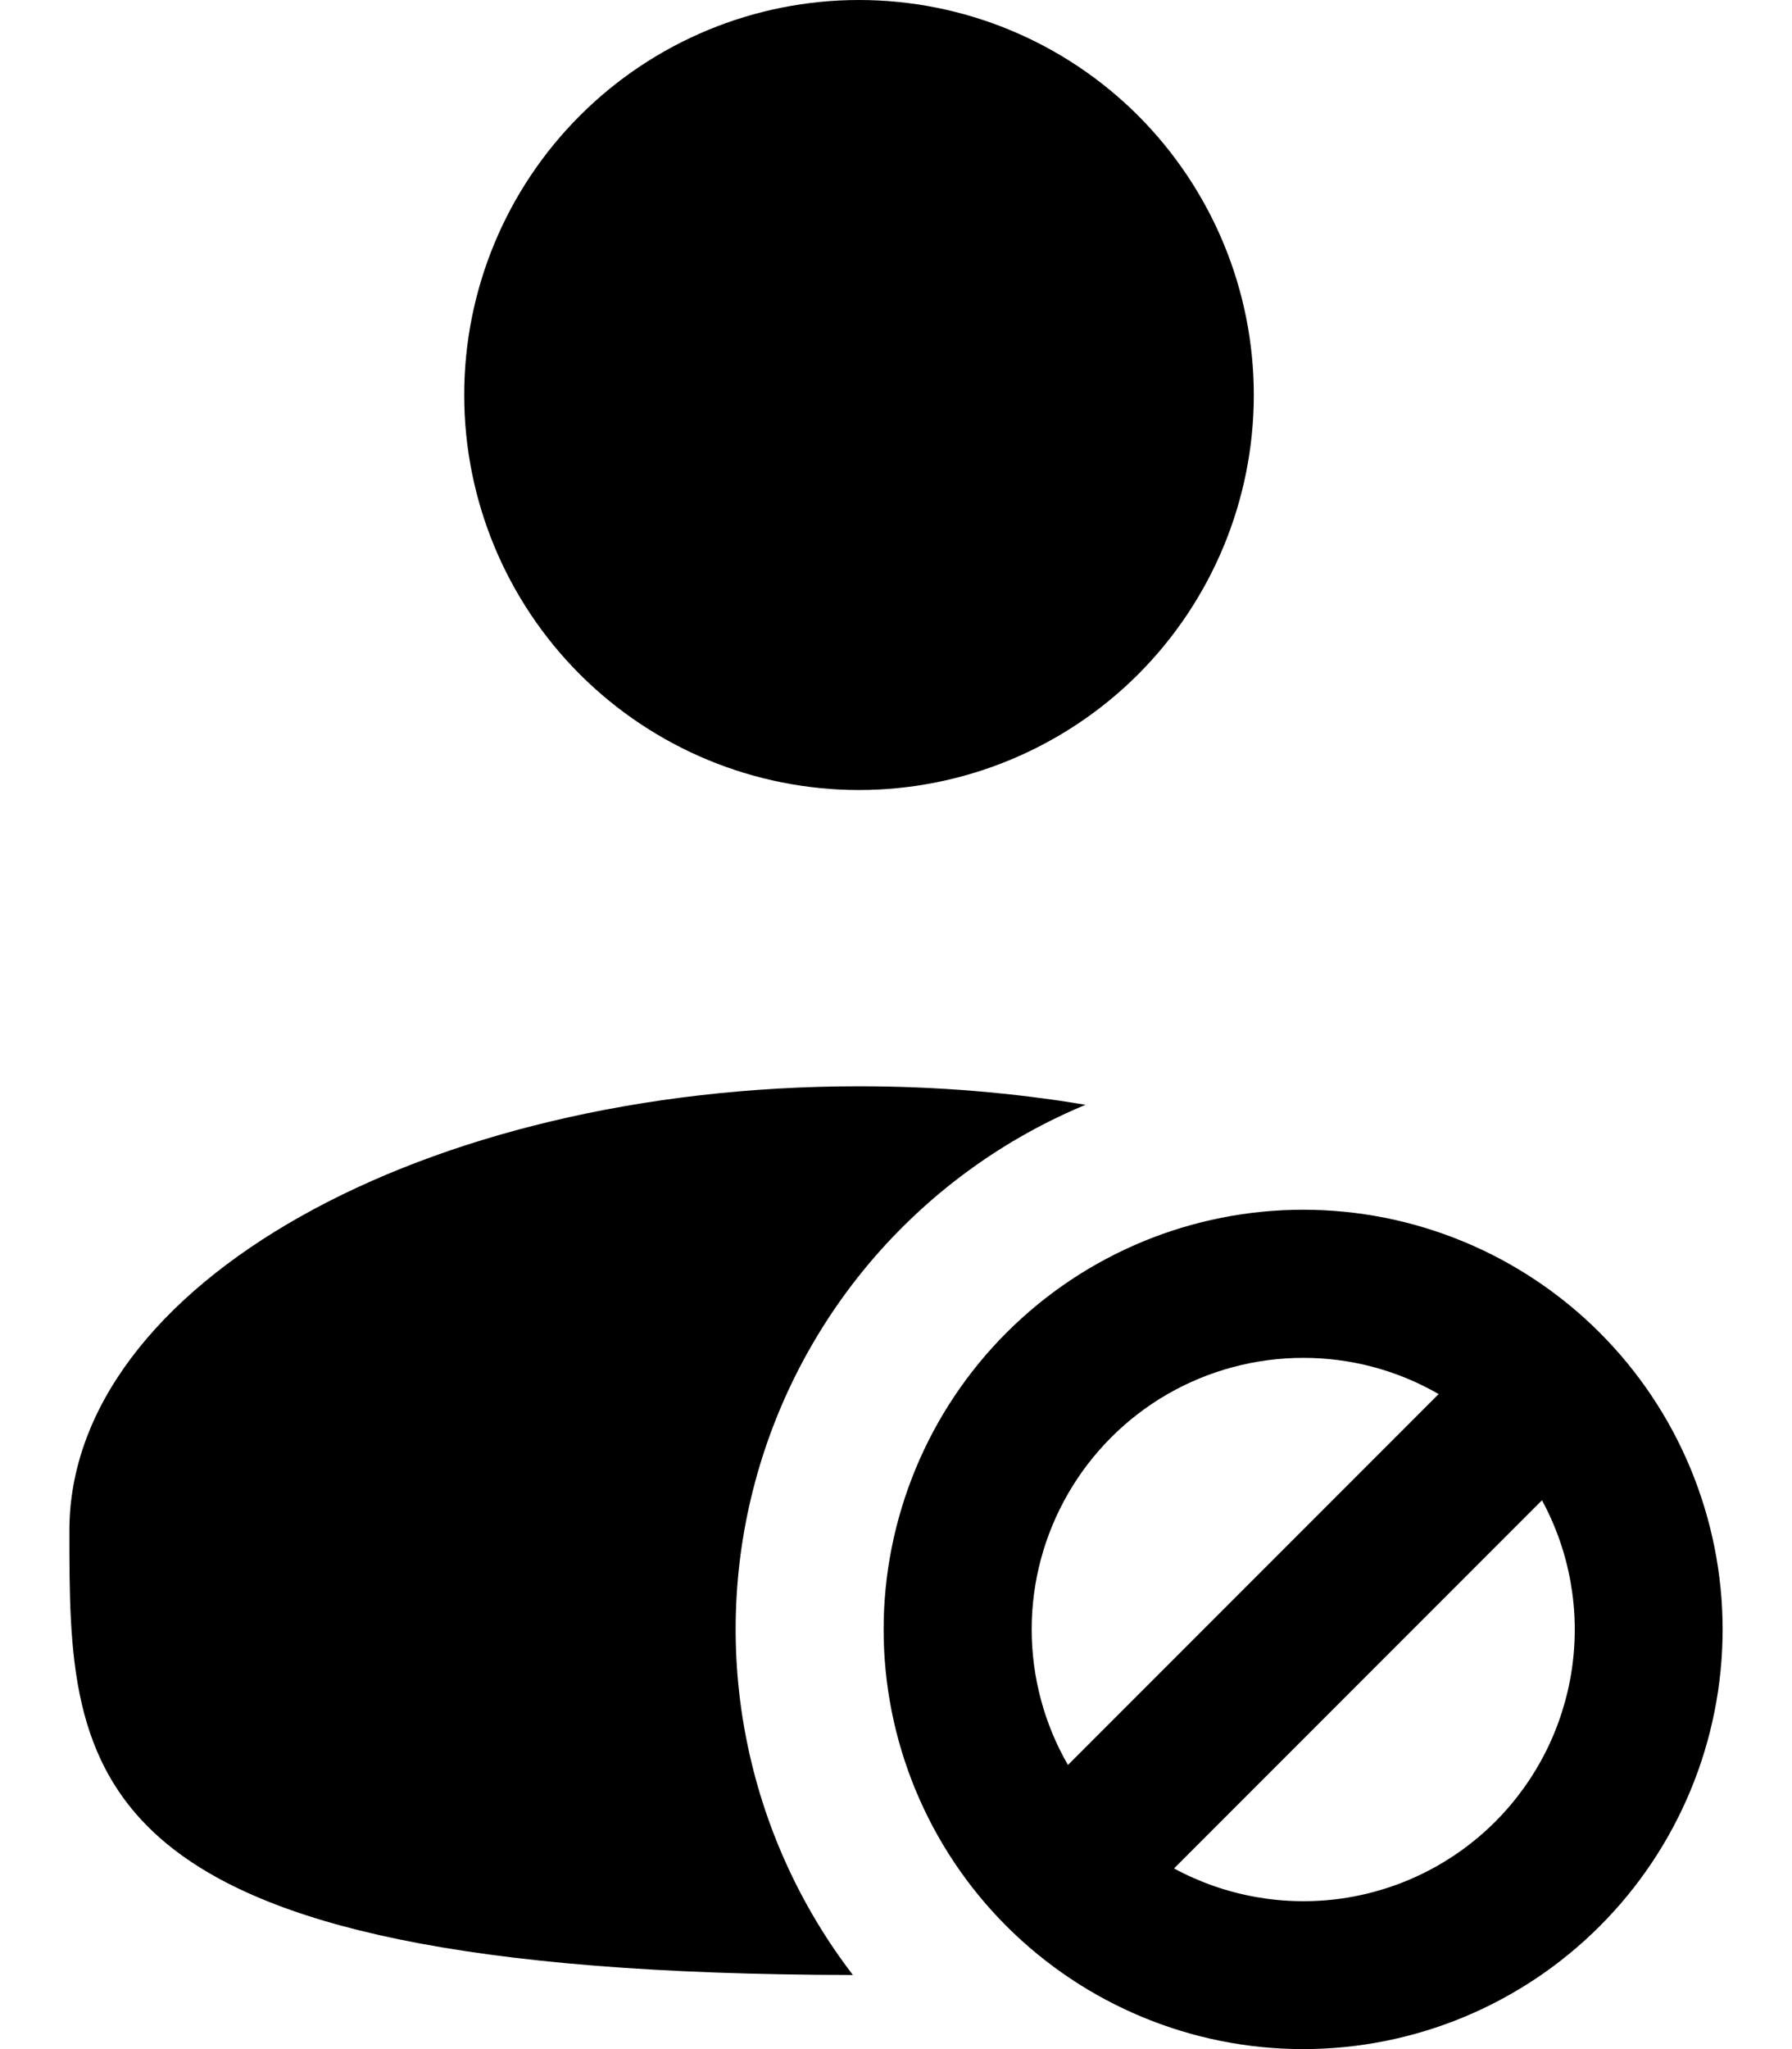 <svg width="21" height="24" viewBox="0 0 21 24" fill="none" xmlns="http://www.w3.org/2000/svg">
<path fill-rule="evenodd" clip-rule="evenodd" d="M15.271 15.904C14.713 15.904 14.165 16.051 13.681 16.329C13.198 16.608 12.796 17.01 12.517 17.493C12.238 17.976 12.09 18.524 12.09 19.082C12.09 19.641 12.236 20.189 12.515 20.672L16.859 16.328C16.376 16.049 15.829 15.903 15.271 15.904ZM18.07 17.572L13.758 21.884C14.361 22.21 15.053 22.333 15.731 22.235C16.41 22.136 17.038 21.821 17.523 21.336C18.007 20.851 18.322 20.223 18.421 19.545C18.52 18.866 18.397 18.174 18.07 17.572ZM10.355 19.084C10.355 18.439 10.483 17.8 10.73 17.203C10.977 16.607 11.339 16.065 11.795 15.609C12.252 15.152 12.793 14.79 13.39 14.543C13.986 14.296 14.626 14.169 15.271 14.169C15.917 14.169 16.556 14.296 17.152 14.543C17.748 14.79 18.29 15.152 18.747 15.609C19.203 16.065 19.565 16.607 19.812 17.203C20.059 17.8 20.187 18.439 20.187 19.084C20.187 20.388 19.669 21.639 18.747 22.56C17.825 23.482 16.575 24 15.271 24C13.967 24 12.717 23.482 11.795 22.56C10.873 21.639 10.355 20.388 10.355 19.084Z" fill="black"/>
<path d="M14.693 4.626C14.693 5.853 14.205 7.03 13.338 7.898C12.47 8.765 11.293 9.253 10.066 9.253C8.839 9.253 7.663 8.765 6.795 7.898C5.927 7.03 5.44 5.853 5.44 4.626C5.44 3.399 5.927 2.223 6.795 1.355C7.663 0.487 8.839 0 10.066 0C11.293 0 12.47 0.487 13.338 1.355C14.205 2.223 14.693 3.399 14.693 4.626ZM12.721 12.94C11.779 13.331 10.94 13.934 10.268 14.701C9.597 15.468 9.11 16.38 8.847 17.364C8.583 18.349 8.55 19.382 8.749 20.382C8.948 21.382 9.374 22.323 9.995 23.132C0.813 23.12 0.813 20.795 0.813 17.927C0.813 15.053 4.956 12.723 10.066 12.723C10.989 12.723 11.88 12.799 12.721 12.94Z" fill="black"/>
</svg>
